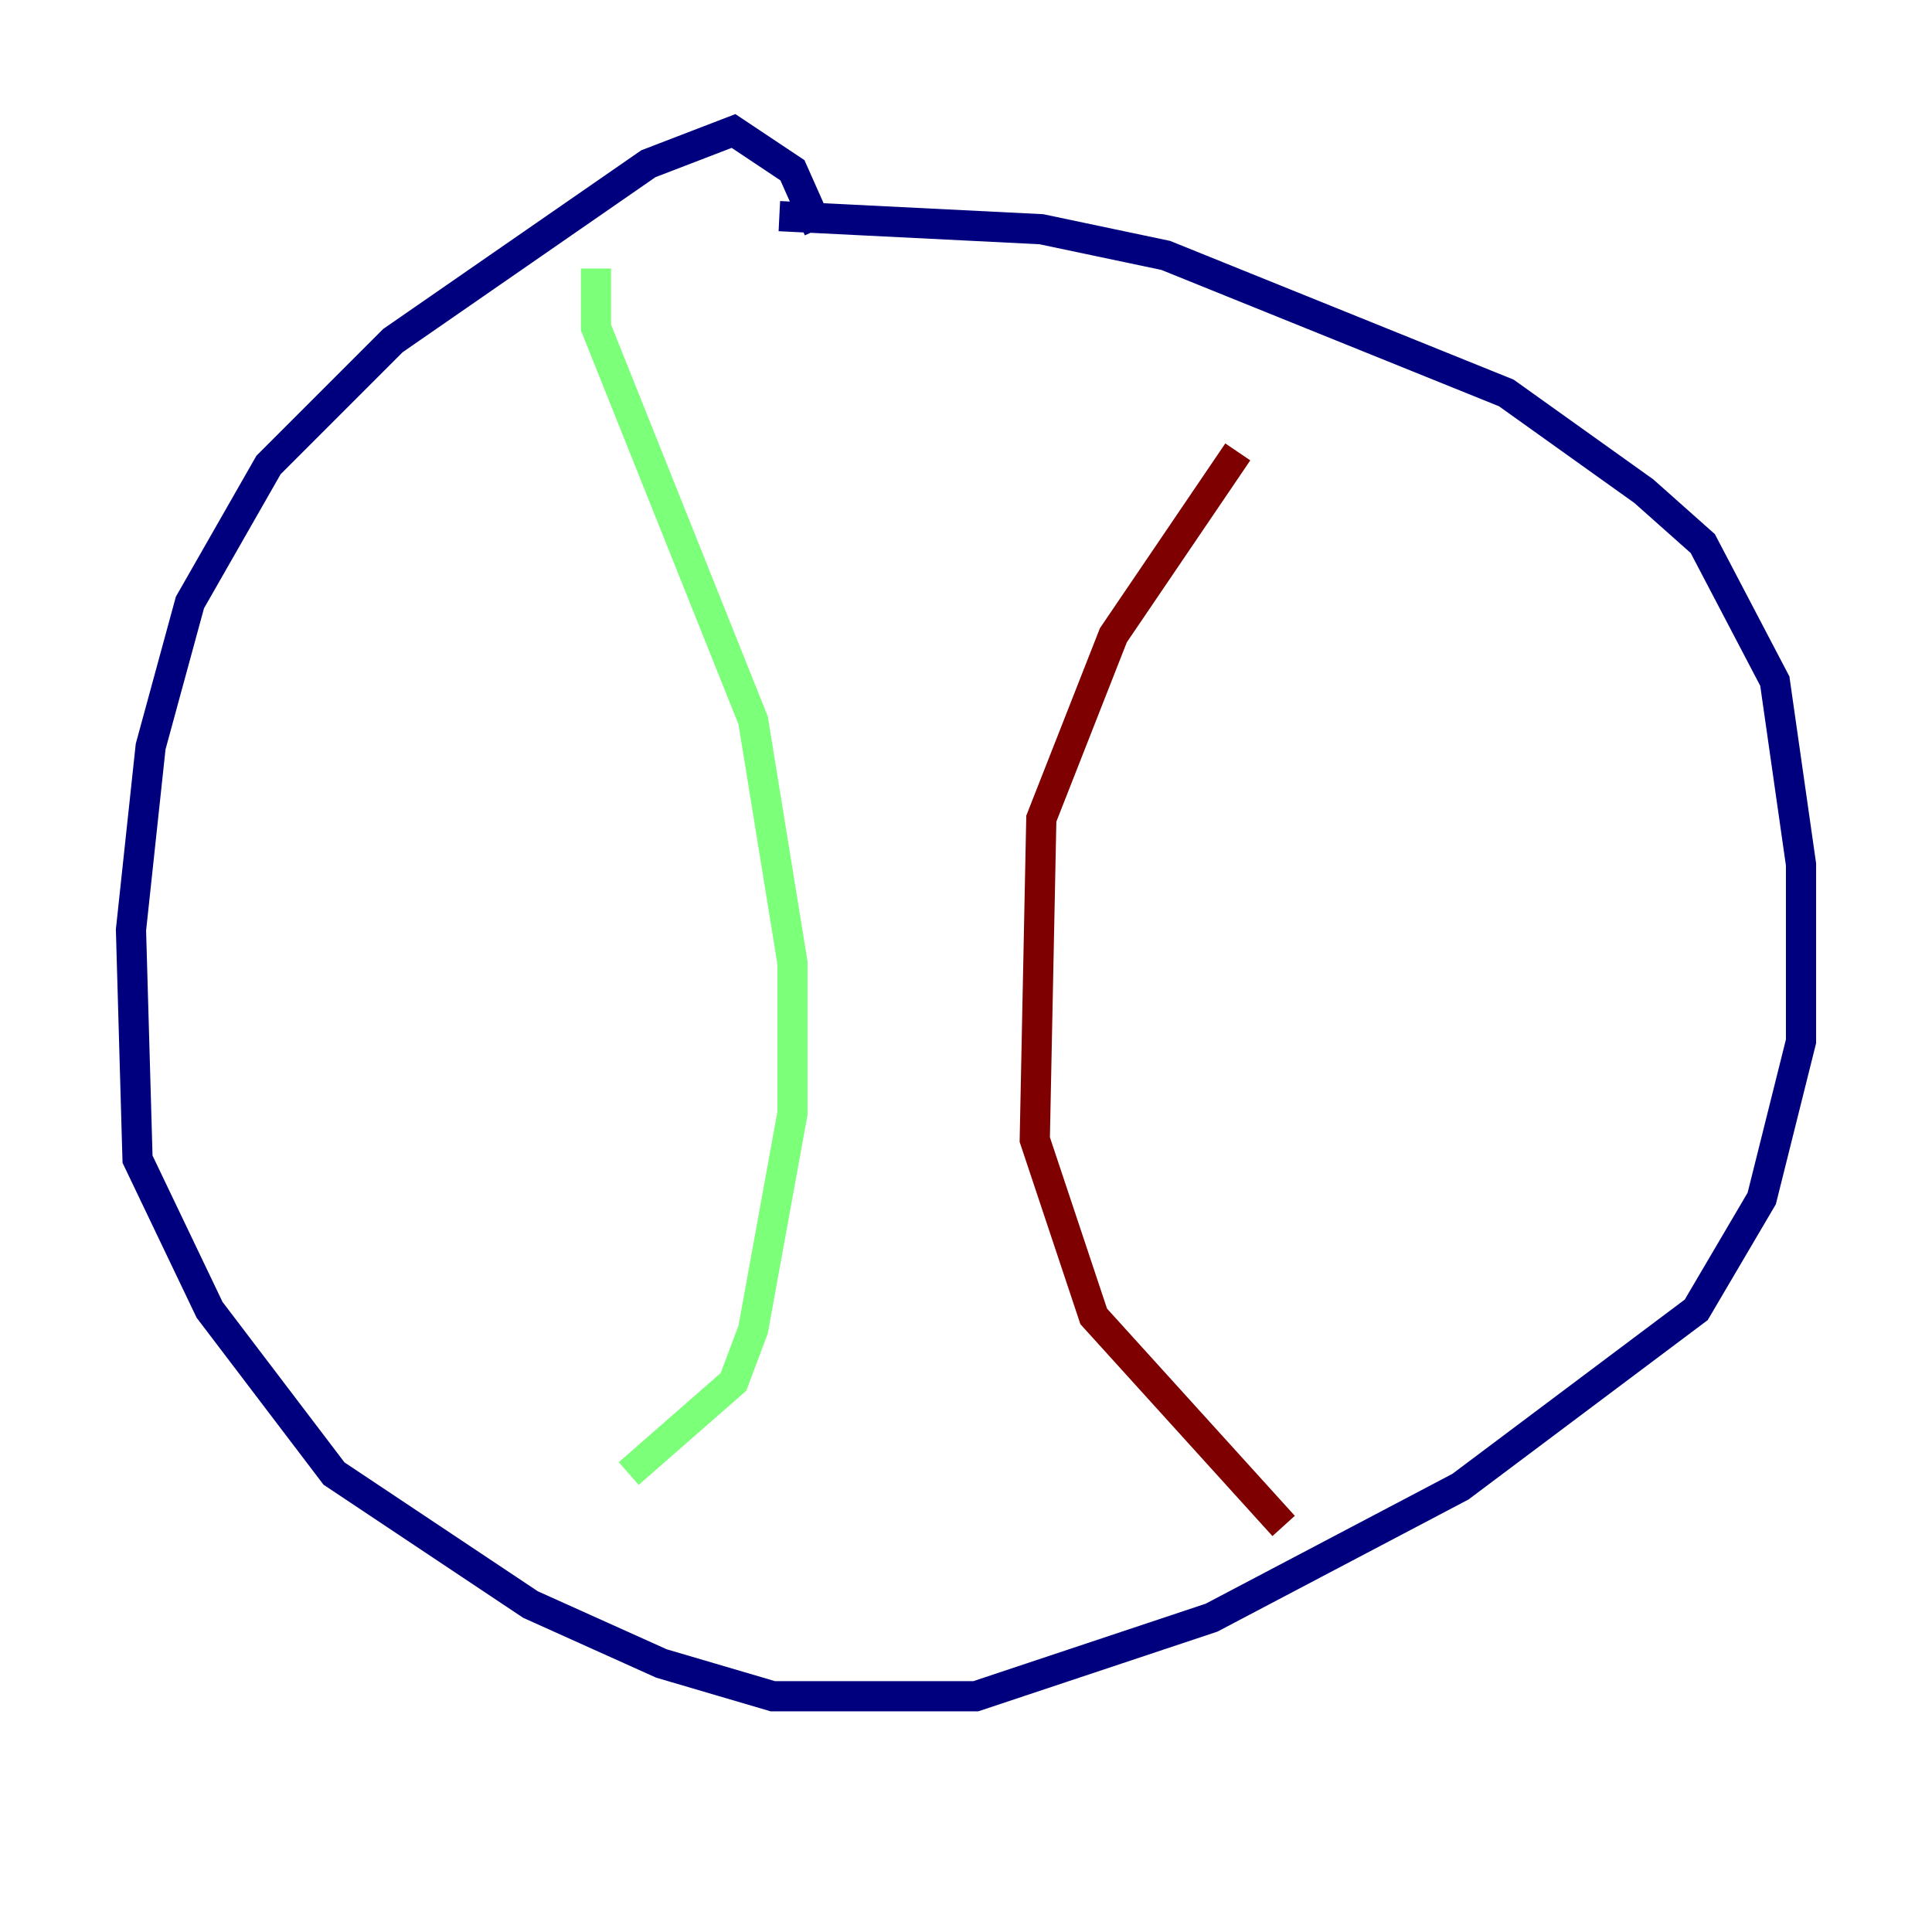<?xml version="1.0" encoding="utf-8" ?>
<svg baseProfile="tiny" height="128" version="1.2" viewBox="0,0,128,128" width="128" xmlns="http://www.w3.org/2000/svg" xmlns:ev="http://www.w3.org/2001/xml-events" xmlns:xlink="http://www.w3.org/1999/xlink"><defs /><polyline fill="none" points="54.237,15.186 52.502,11.281 48.597,8.678 42.956,10.848 26.034,22.563 17.79,30.807 12.583,39.919 9.98,49.464 8.678,61.614 9.112,76.8 13.885,86.78 22.129,97.627 35.146,106.305 43.824,110.21 51.2,112.38 64.651,112.38 80.271,107.173 96.759,98.495 112.38,86.78 116.719,79.403 119.322,68.99 119.322,57.275 117.586,45.125 112.814,36.014 108.909,32.542 99.797,26.034 77.234,16.922 68.99,15.186 51.634,14.319" stroke="#00007f" stroke-width="2" /><polyline fill="none" points="39.485,17.79 39.485,21.695 49.898,47.729 52.502,63.783 52.502,73.763 49.898,88.081 48.597,91.552 41.654,97.627" stroke="#7cff79" stroke-width="2" /><polyline fill="none" points="82.007,29.939 73.763,42.088 68.99,54.237 68.556,75.498 72.461,87.214 85.044,101.098" stroke="#7f0000" stroke-width="2" /></svg>